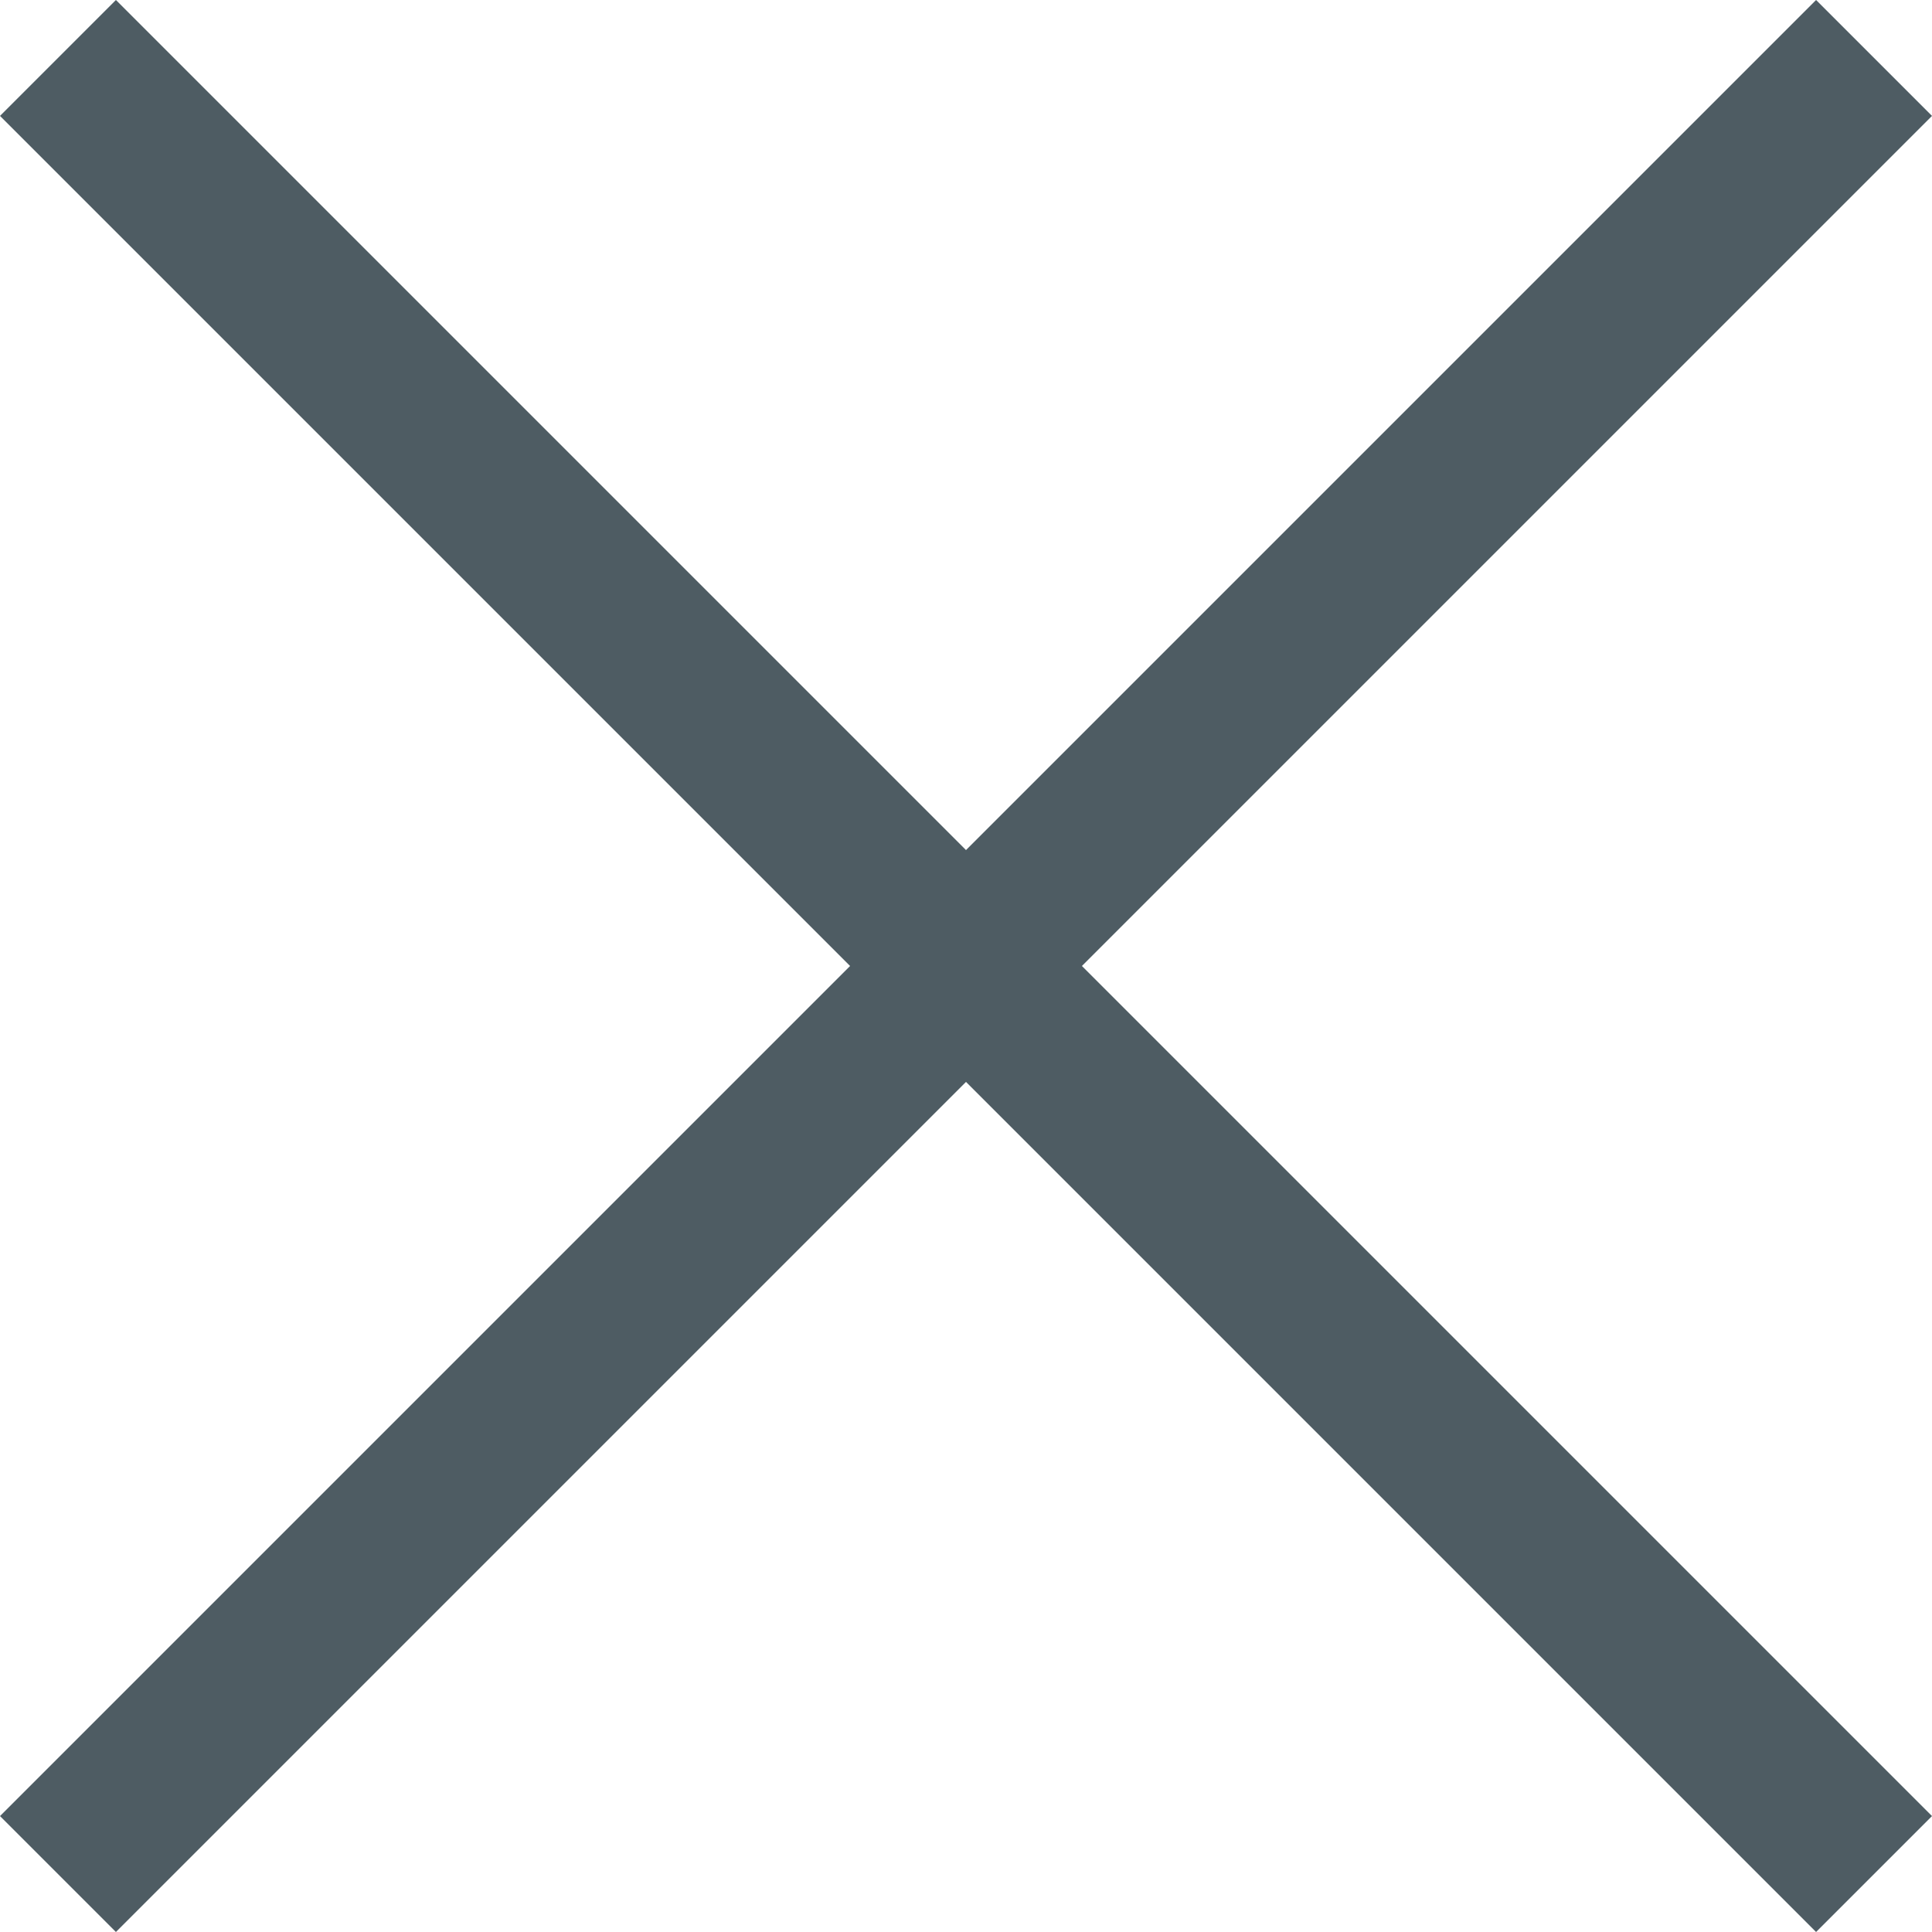 <?xml version="1.0" encoding="utf-8"?>
<!-- Generator: Adobe Illustrator 19.0.0, SVG Export Plug-In . SVG Version: 6.00 Build 0)  -->
<svg version="1.1" id="图层_1" xmlns="http://www.w3.org/2000/svg" xmlns:xlink="http://www.w3.org/1999/xlink" x="0px" y="0px"
	 viewBox="0 0 10 10" style="enable-background:new 0 0 10 10;" xml:space="preserve">
<style type="text/css">
	.st0{fill-rule:evenodd;clip-rule:evenodd;fill:#4E5C63;}
</style>
<path class="st0" d="M10,9.4L9.4,10L5,5.6L0.6,10L0,9.4L4.4,5L0,0.6L0.6,0L5,4.4L9.4,0L10,0.6L5.6,5L10,9.4z"/>
</svg>
